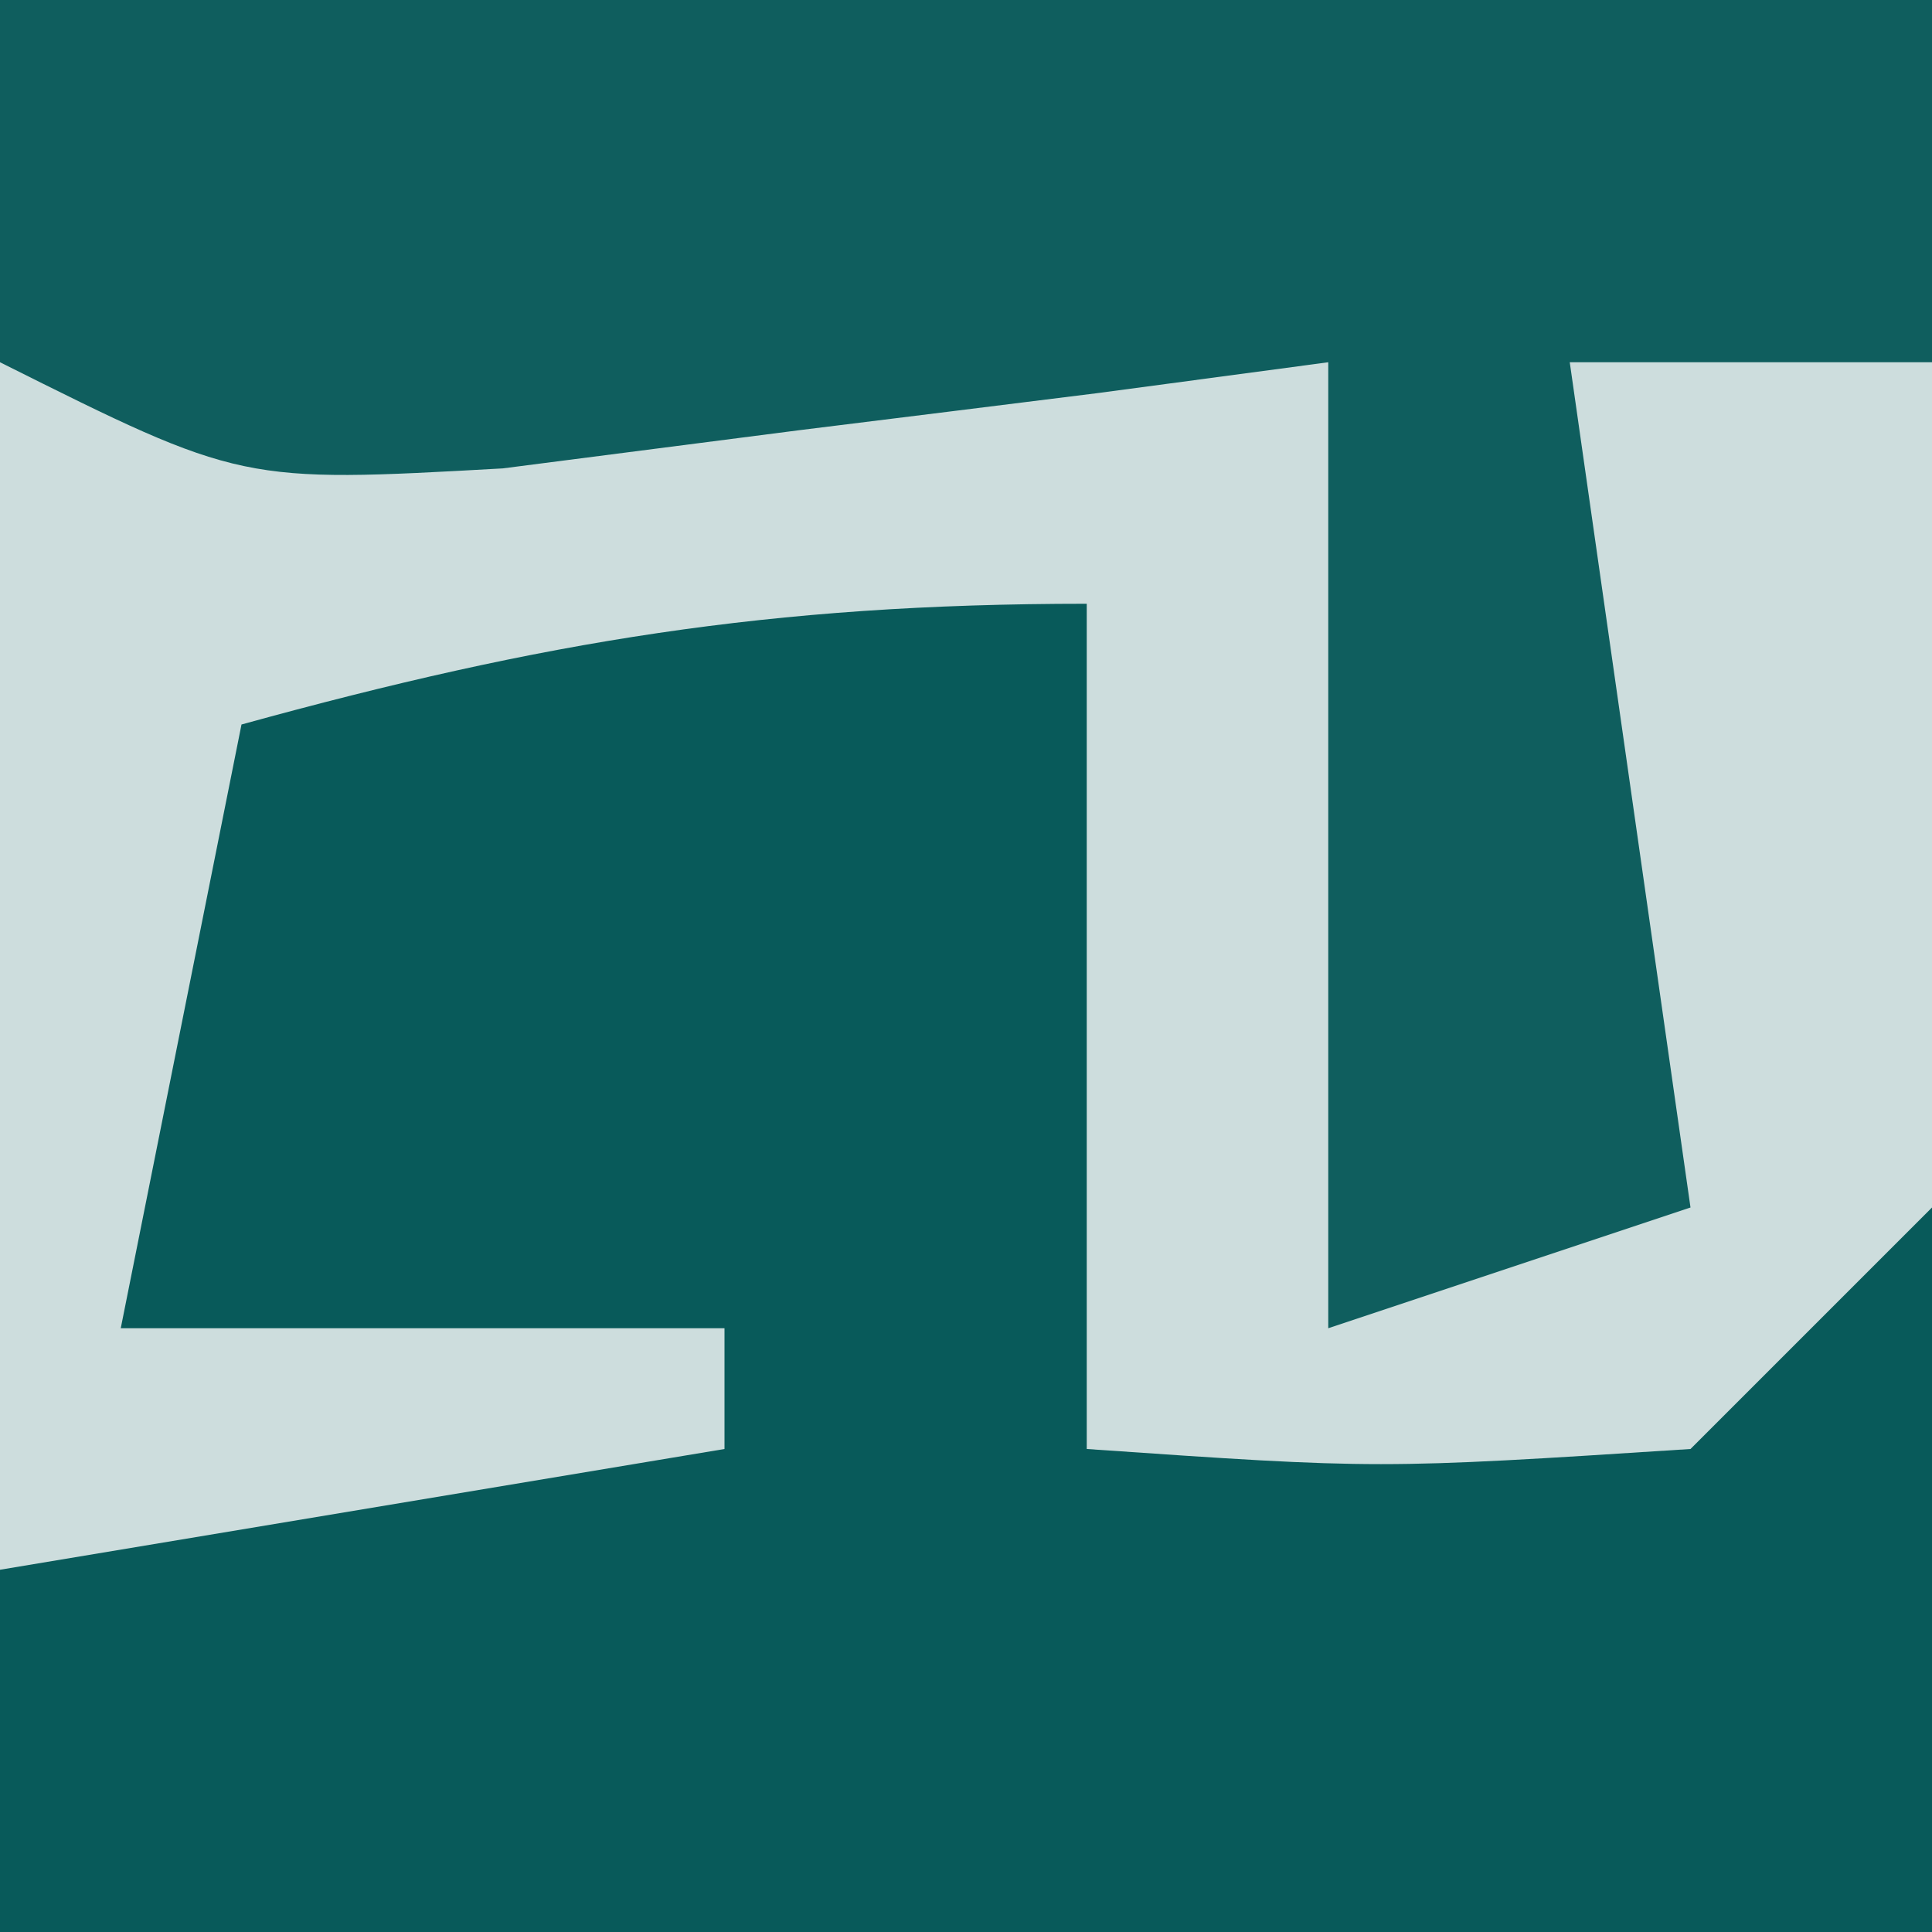 <?xml version="1.0" encoding="UTF-8"?>
<svg version="1.1" xmlns="http://www.w3.org/2000/svg" width="16" height="16">
<path d="M0 0 C5.28 0 10.56 0 16 0 C16 5.28 16 10.56 16 16 C10.72 16 5.44 16 0 16 C0 10.72 0 5.44 0 0 Z " fill="#CDDDDD" transform="translate(0,0)"/>
<path d="M0 0 C0 2.31 0 4.62 0 7 C2.416 7.167 2.416 7.167 5 7 C5.66 6.34 6.32 5.68 7 5 C7 6.98 7 8.96 7 11 C1.72 11 -3.56 11 -9 11 C-9 10.01 -9 9.02 -9 8 C-7.02 7.67 -5.04 7.34 -3 7 C-3 6.67 -3 6.34 -3 6 C-4.65 6 -6.3 6 -8 6 C-7.67 4.35 -7.34 2.7 -7 1 C-4.509 0.313 -2.621 0 0 0 Z " fill="#085A5A" transform="translate(9,5)"/>
<path d="M0 0 C5.28 0 10.56 0 16 0 C16 0.99 16 1.98 16 3 C15.01 3 14.02 3 13 3 C13.33 5.31 13.66 7.62 14 10 C13.01 10.33 12.02 10.66 11 11 C11 8.36 11 5.72 11 3 C10.374 3.084 9.747 3.168 9.102 3.254 C8.284 3.356 7.467 3.458 6.625 3.562 C5.813 3.667 5.001 3.771 4.164 3.879 C2 4 2 4 0 3 C0 2.01 0 1.02 0 0 Z " fill="#0F5E5E" transform="translate(0,0)"/>
</svg>
